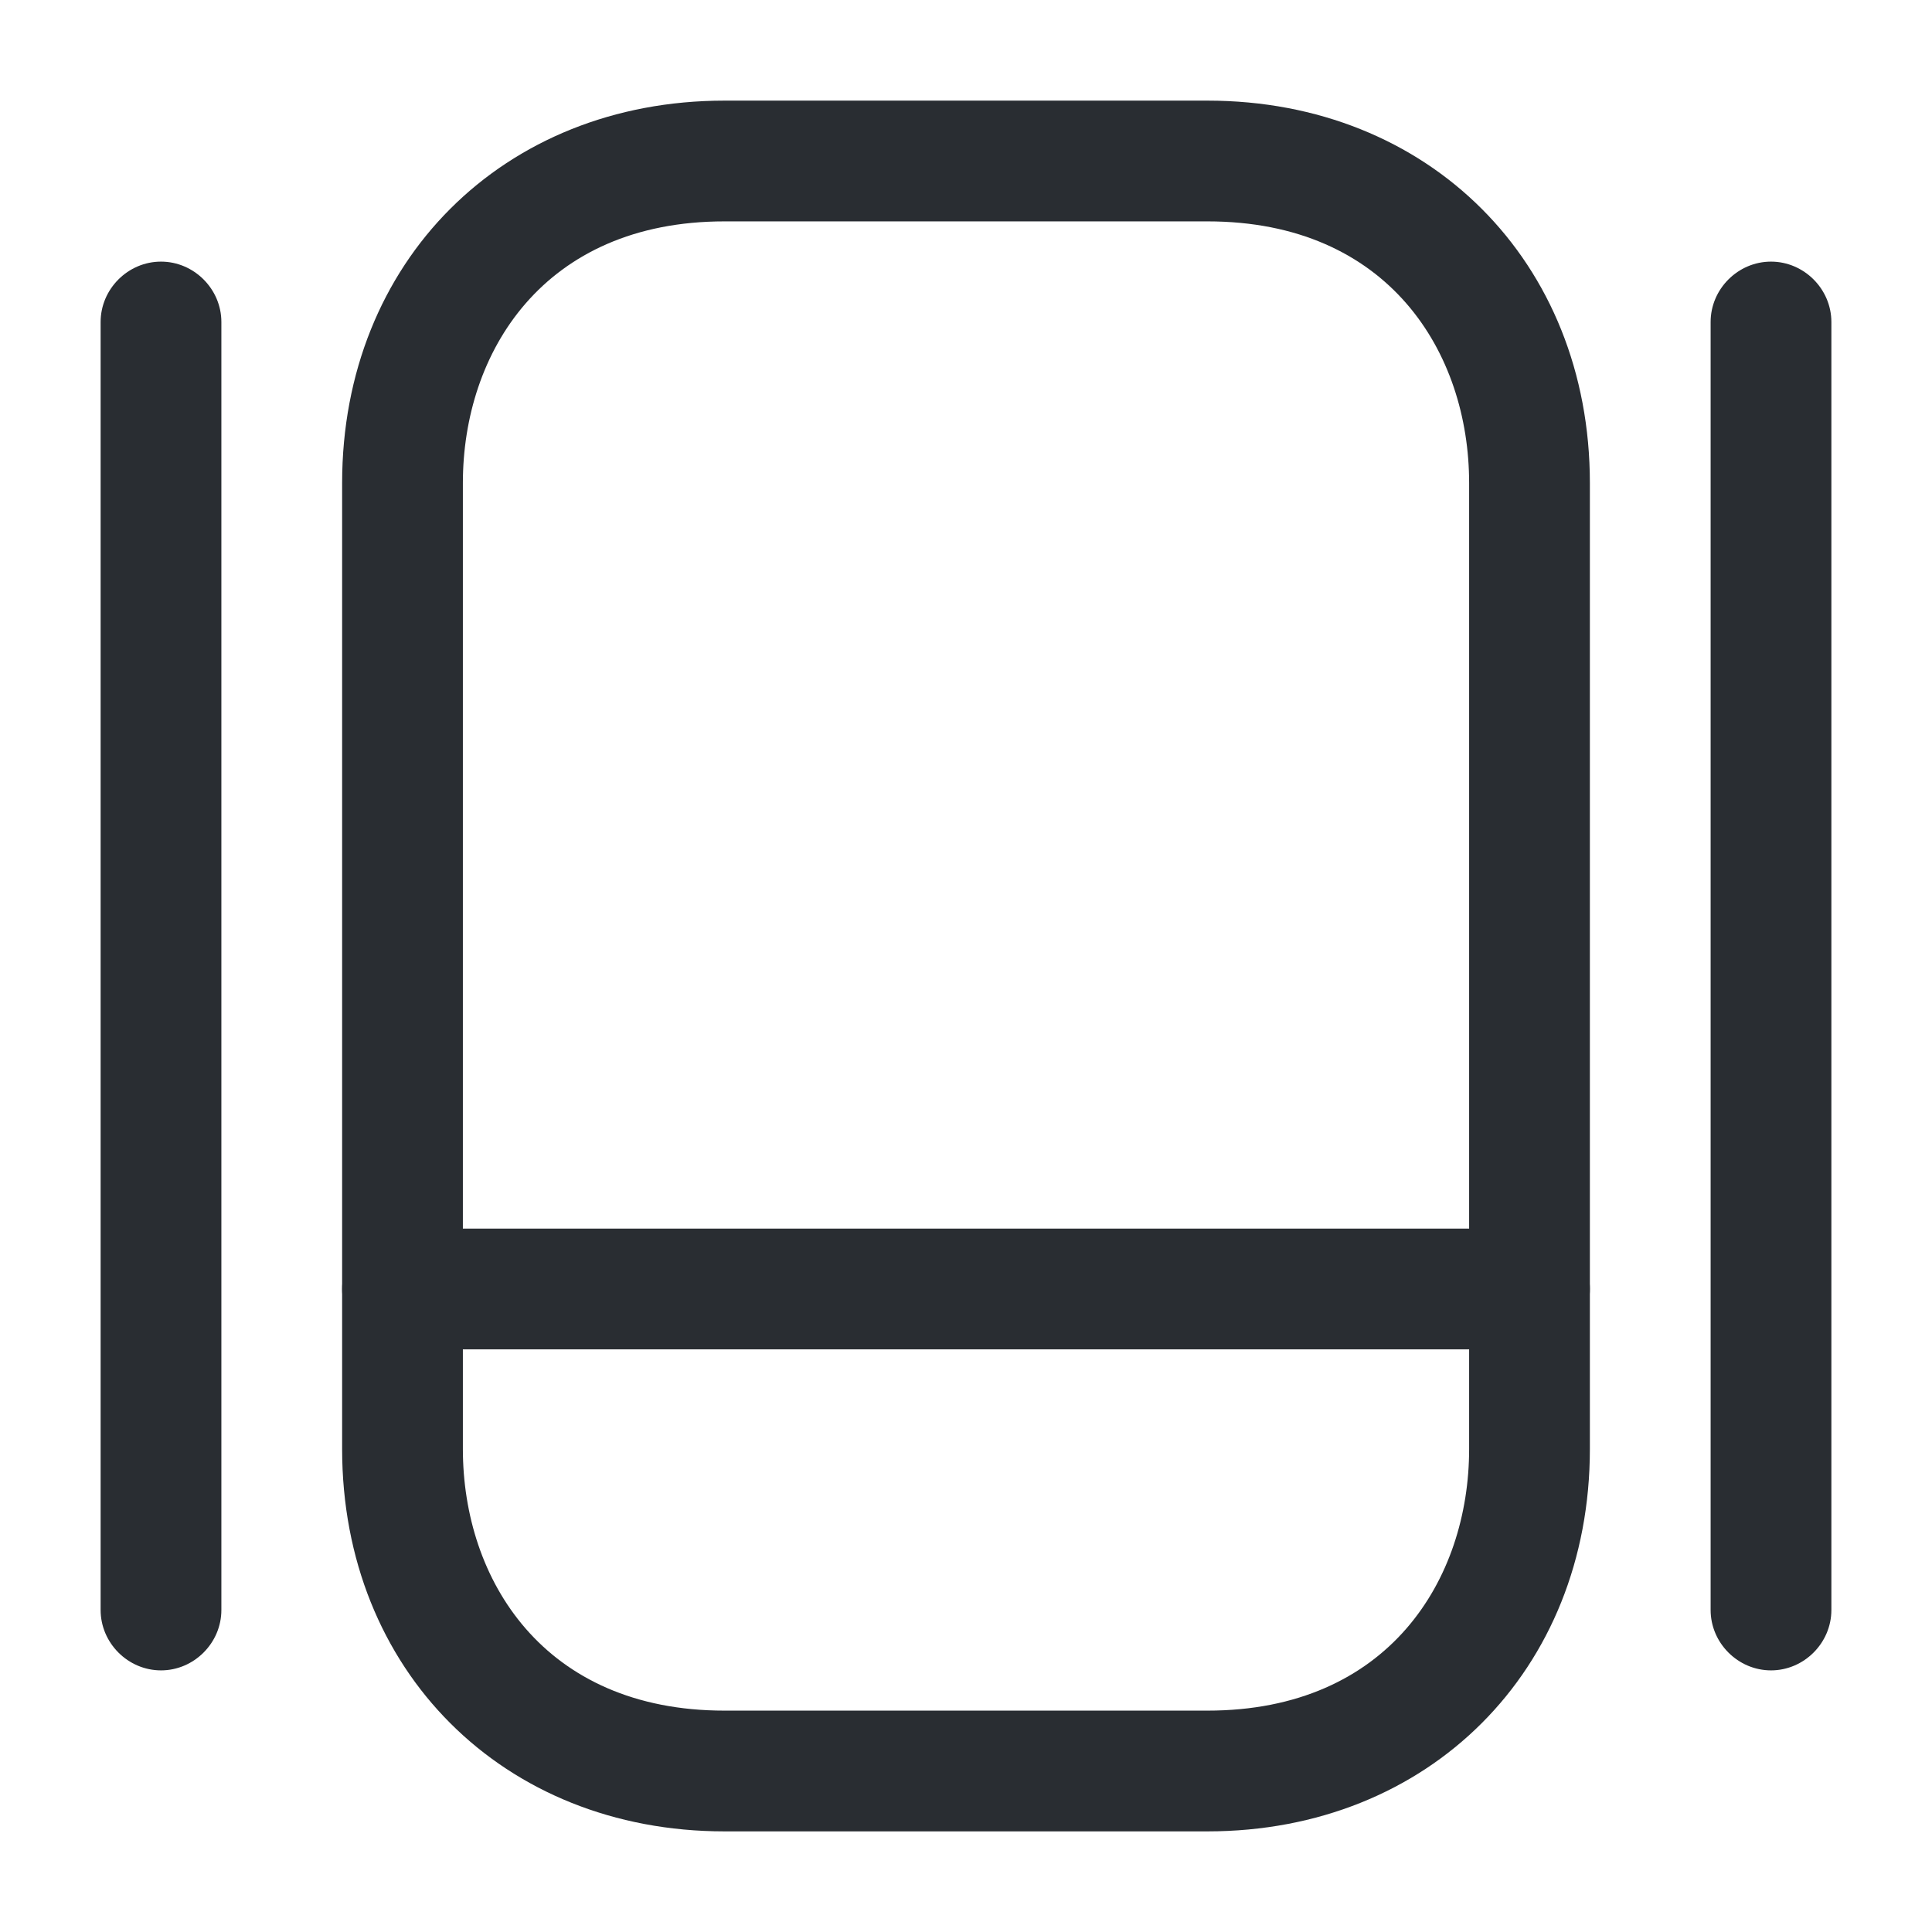 <svg width="24" height="24" fill="none" xmlns="http://www.w3.org/2000/svg"><path d="M15 22.75H9c-2.75 0-4.75-2-4.75-4.75V6c0-2.75 2-4.75 4.75-4.75h6c2.75 0 4.75 2 4.75 4.75v12c0 2.75-2 4.75-4.75 4.75Zm-6-20C6.75 2.75 5.75 4.38 5.75 6v12c0 1.62 1 3.25 3.25 3.25h6c2.25 0 3.25-1.63 3.25-3.25V6c0-1.62-1-3.25-3.25-3.25H9Z" fill="#292D32"/><path d="M19 16.762H5c-.41 0-.75-.34-.75-.75s.34-.75.75-.75h14c.41 0 .75.34.75.75s-.34.75-.75.75ZM2 20.75c-.41 0-.75-.34-.75-.75V4c0-.41.34-.75.75-.75s.75.34.75.75v16c0 .41-.34.75-.75.75ZM22 20.75c-.41 0-.75-.34-.75-.75V4c0-.41.34-.75.75-.75s.75.34.75.75v16c0 .41-.34.75-.75.75Z" fill="#292D32"/></svg>